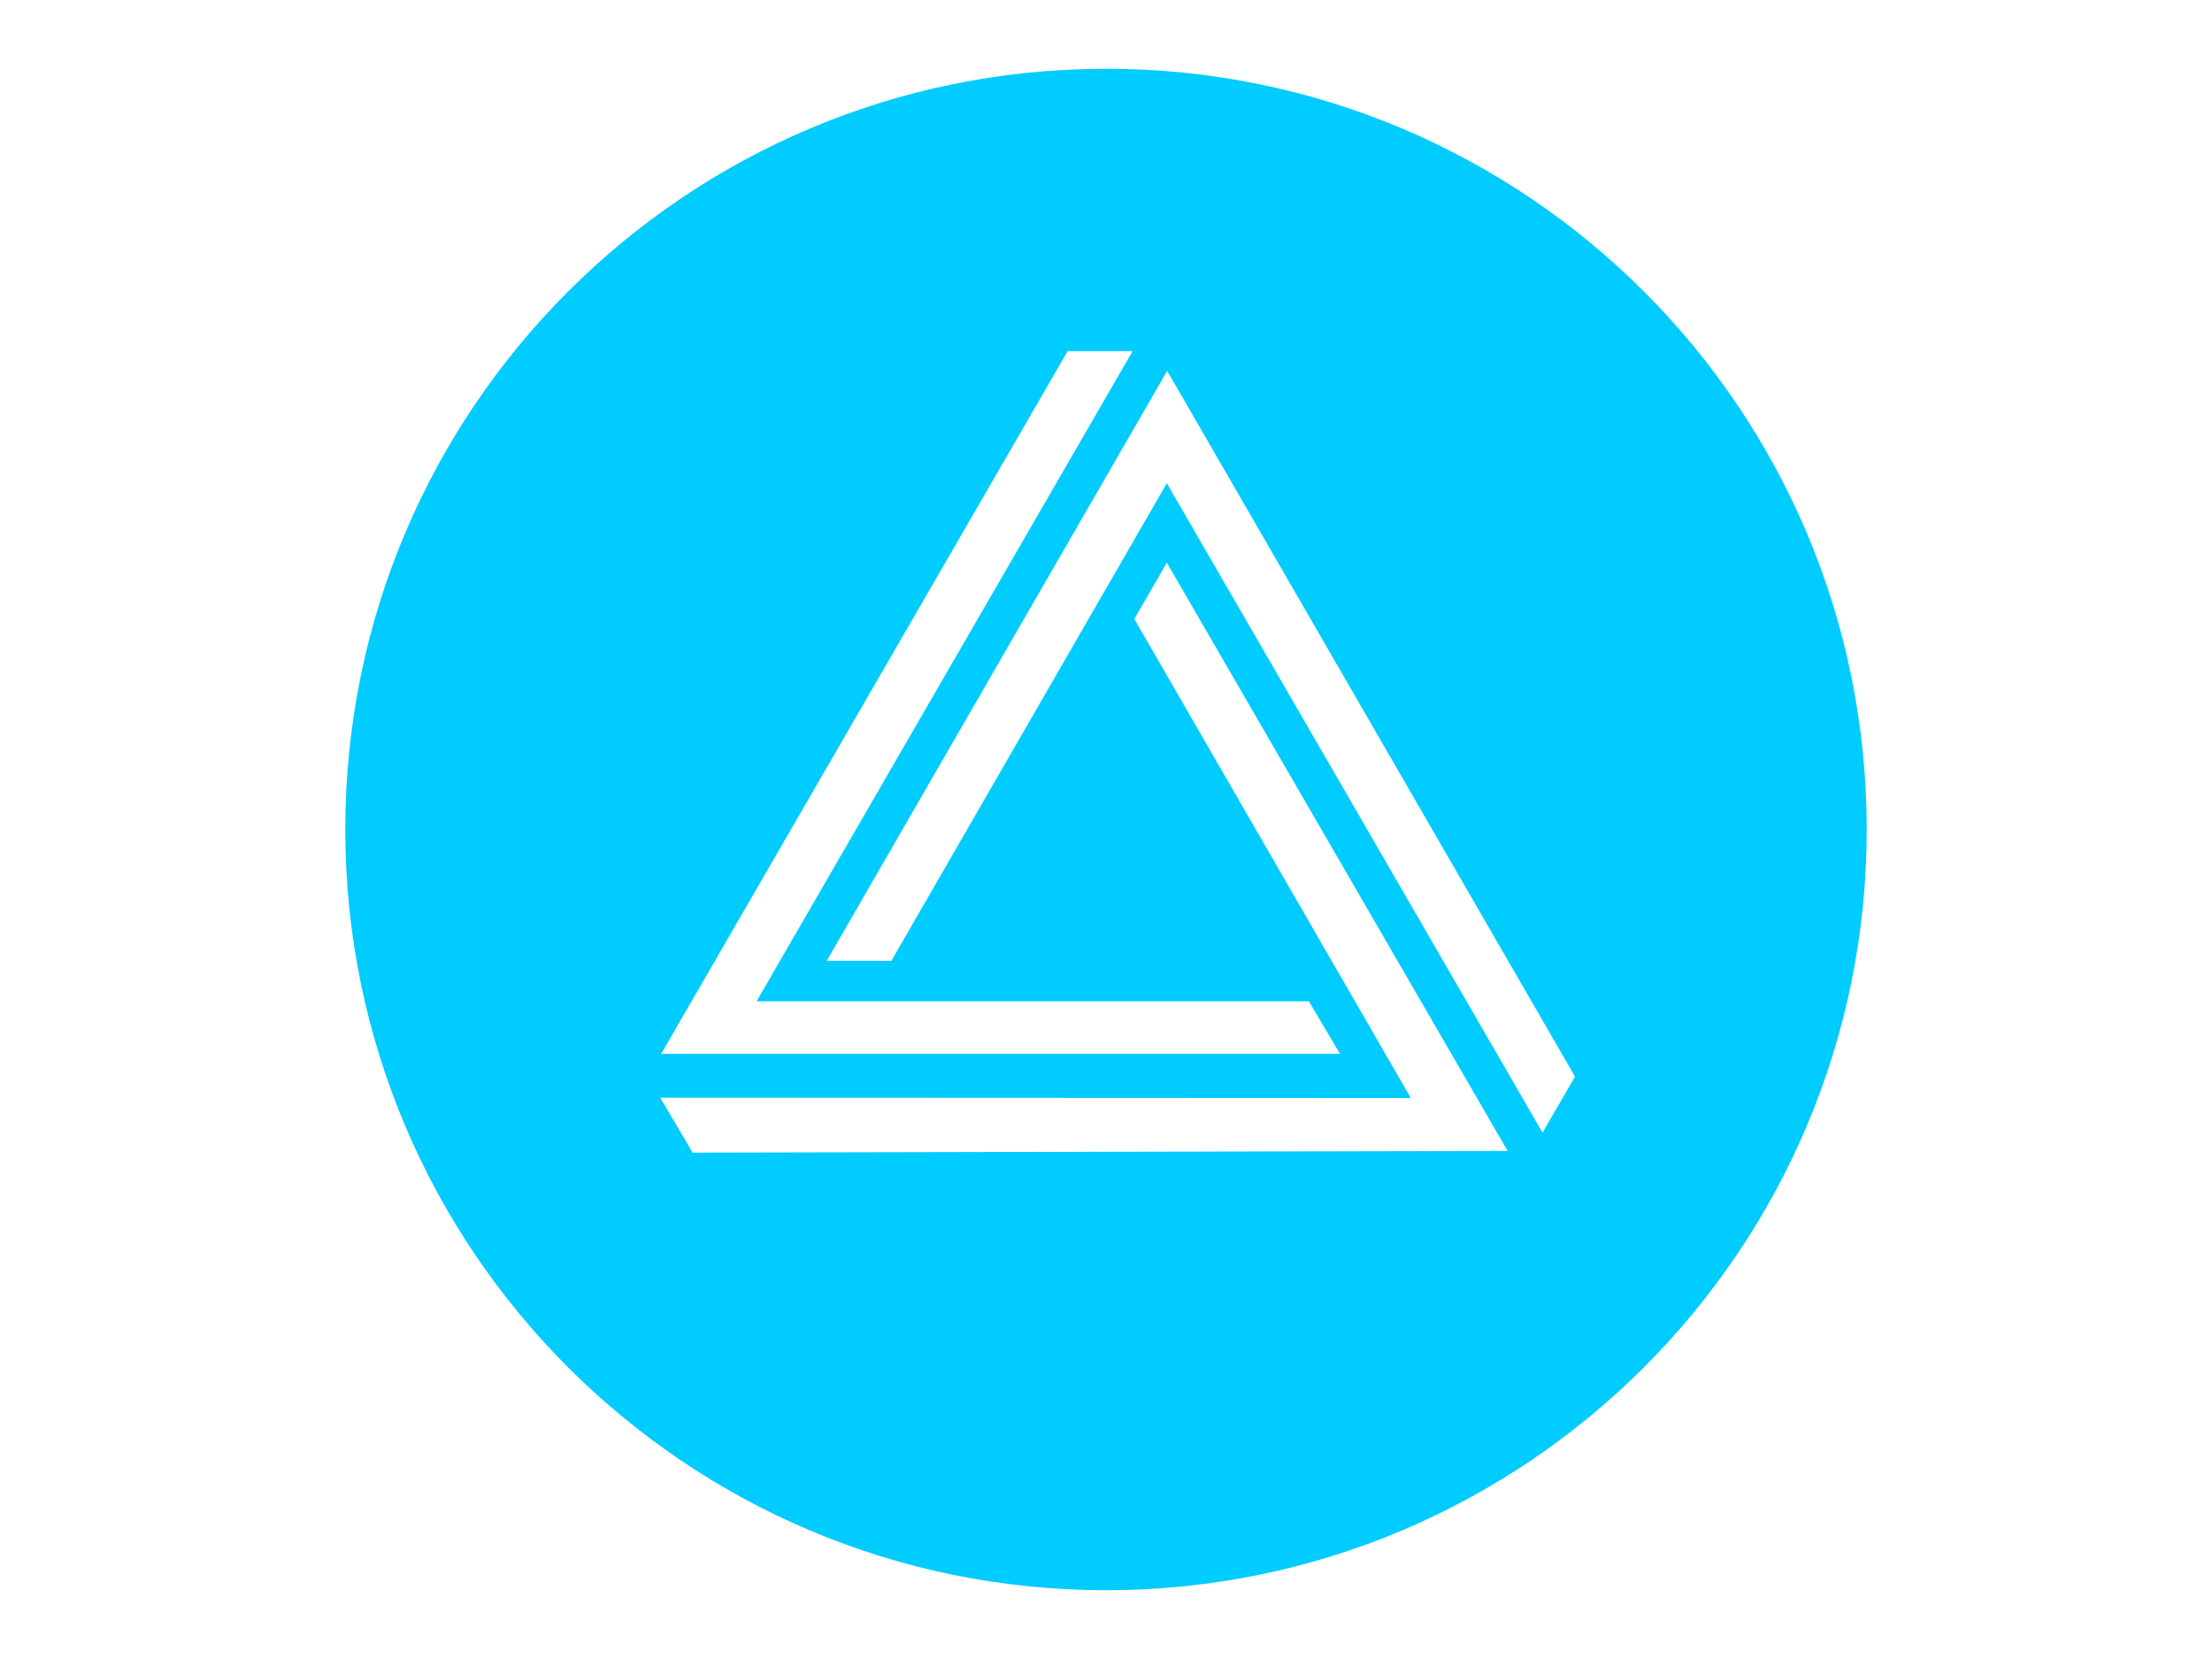 <?xml version="1.0" encoding="utf-8"?>
<!-- Generator: Adobe Illustrator 17.1.0, SVG Export Plug-In . SVG Version: 6.00 Build 0)  -->
<!DOCTYPE svg PUBLIC "-//W3C//DTD SVG 1.1//EN" "http://www.w3.org/Graphics/SVG/1.1/DTD/svg11.dtd">
<svg version="1.1" id="Layer_1" xmlns="http://www.w3.org/2000/svg" xmlns:xlink="http://www.w3.org/1999/xlink" x="0px" y="0px"
	 viewBox="0 0 640 480" enable-background="new 0 0 640 480" xml:space="preserve">
<g>
	<g>
		<path fill="#00CCFF" d="M320,19.9C198.4,19.9,99.9,118.4,99.9,240c0,121.6,98.6,220.1,220.1,220.1c121.5,0,220.1-98.5,220.1-220.1
			C540.1,118.4,441.6,19.9,320,19.9z M308.9,101.6h18.8L218.9,289.7h159.8l9,15.2H191.3L308.9,101.6z M436.1,333l-235.7,0.5
			l-9.3-15.8h0l-0.1-0.1l216.9,0.1h0.3l-80-138.6l9.4-16.3L436.2,333L436.1,333L436.1,333z M446.3,327.7L446.3,327.7L337.6,139.8
			L257.9,278l-18.7,0l98.5-170.7l118,204.2L446.3,327.7z"/>
	</g>
</g>
</svg>
